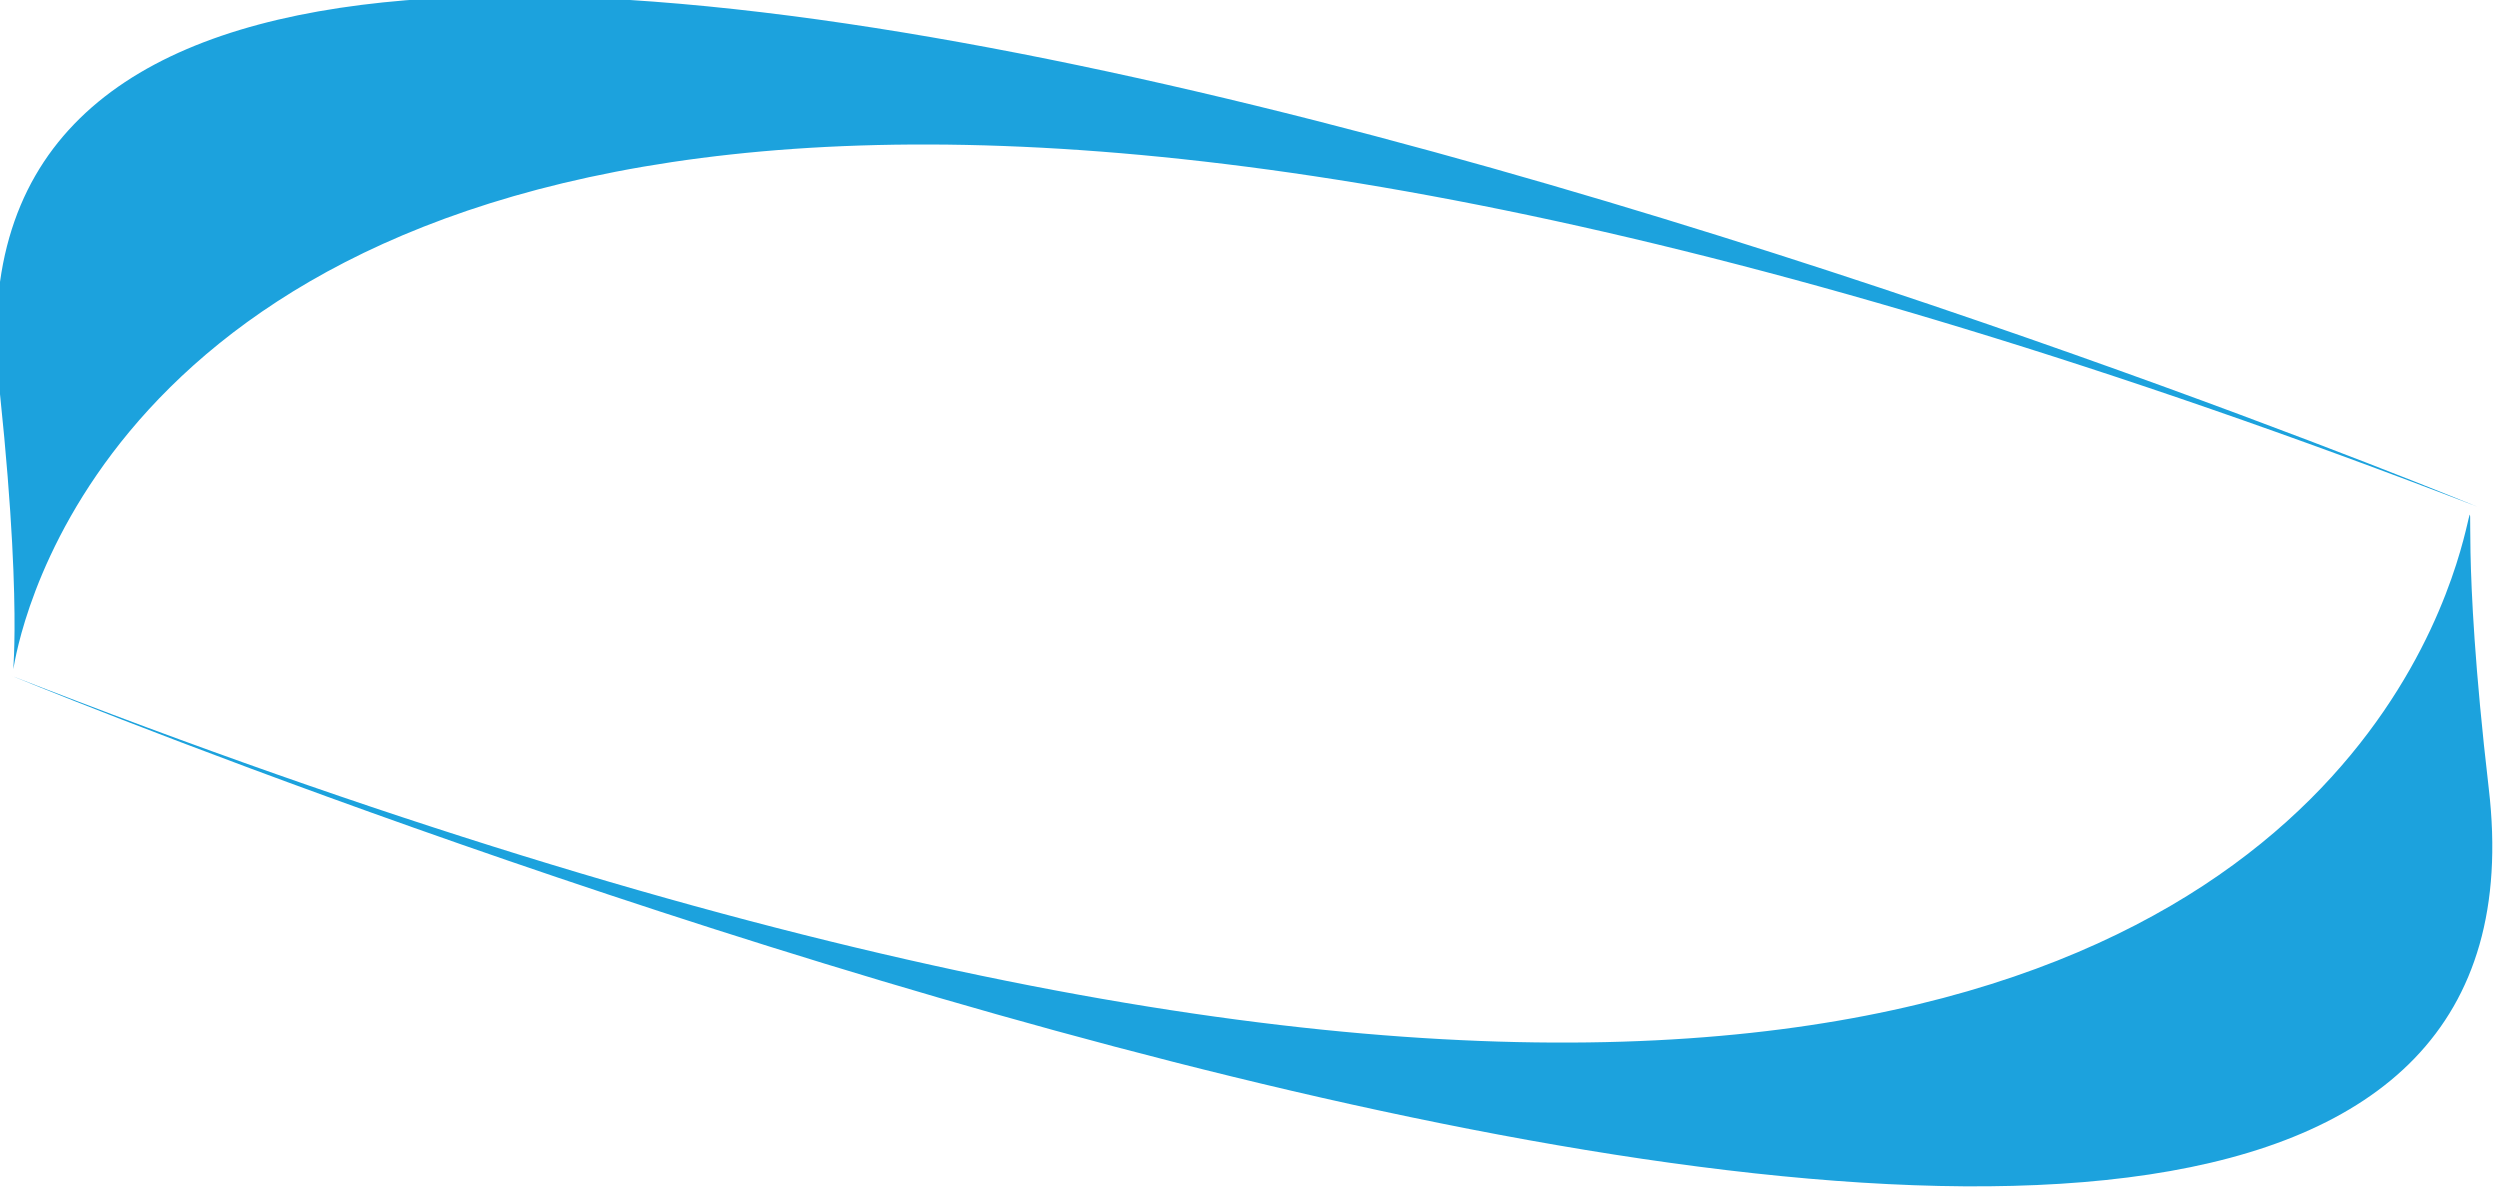 <?xml version="1.0" encoding="utf-8"?>
<!-- Generator: Adobe Illustrator 20.0.0, SVG Export Plug-In . SVG Version: 6.00 Build 0)  -->
<svg version="1.1" id="Layer_1" xmlns="http://www.w3.org/2000/svg" xmlns:xlink="http://www.w3.org/1999/xlink" x="0px" y="0px"
	 viewBox="0 0 22.2 10.6" style="enable-background:new 0 0 22.2 10.6;" xml:space="preserve">
<style type="text/css">
	.st0{fill:#1CA2DD;}
</style>
<g>
	<path class="st0" d="M0.1,6c0,0,23,9.5,22,1C21.1-1.6,26.2,16.2,0.1,6z"/>
	<path class="st0" d="M22,4.5c0,0-23-9.5-22-1C0.9,12.1-4.2-5.6,22,4.5z"/>
</g>
</svg>
